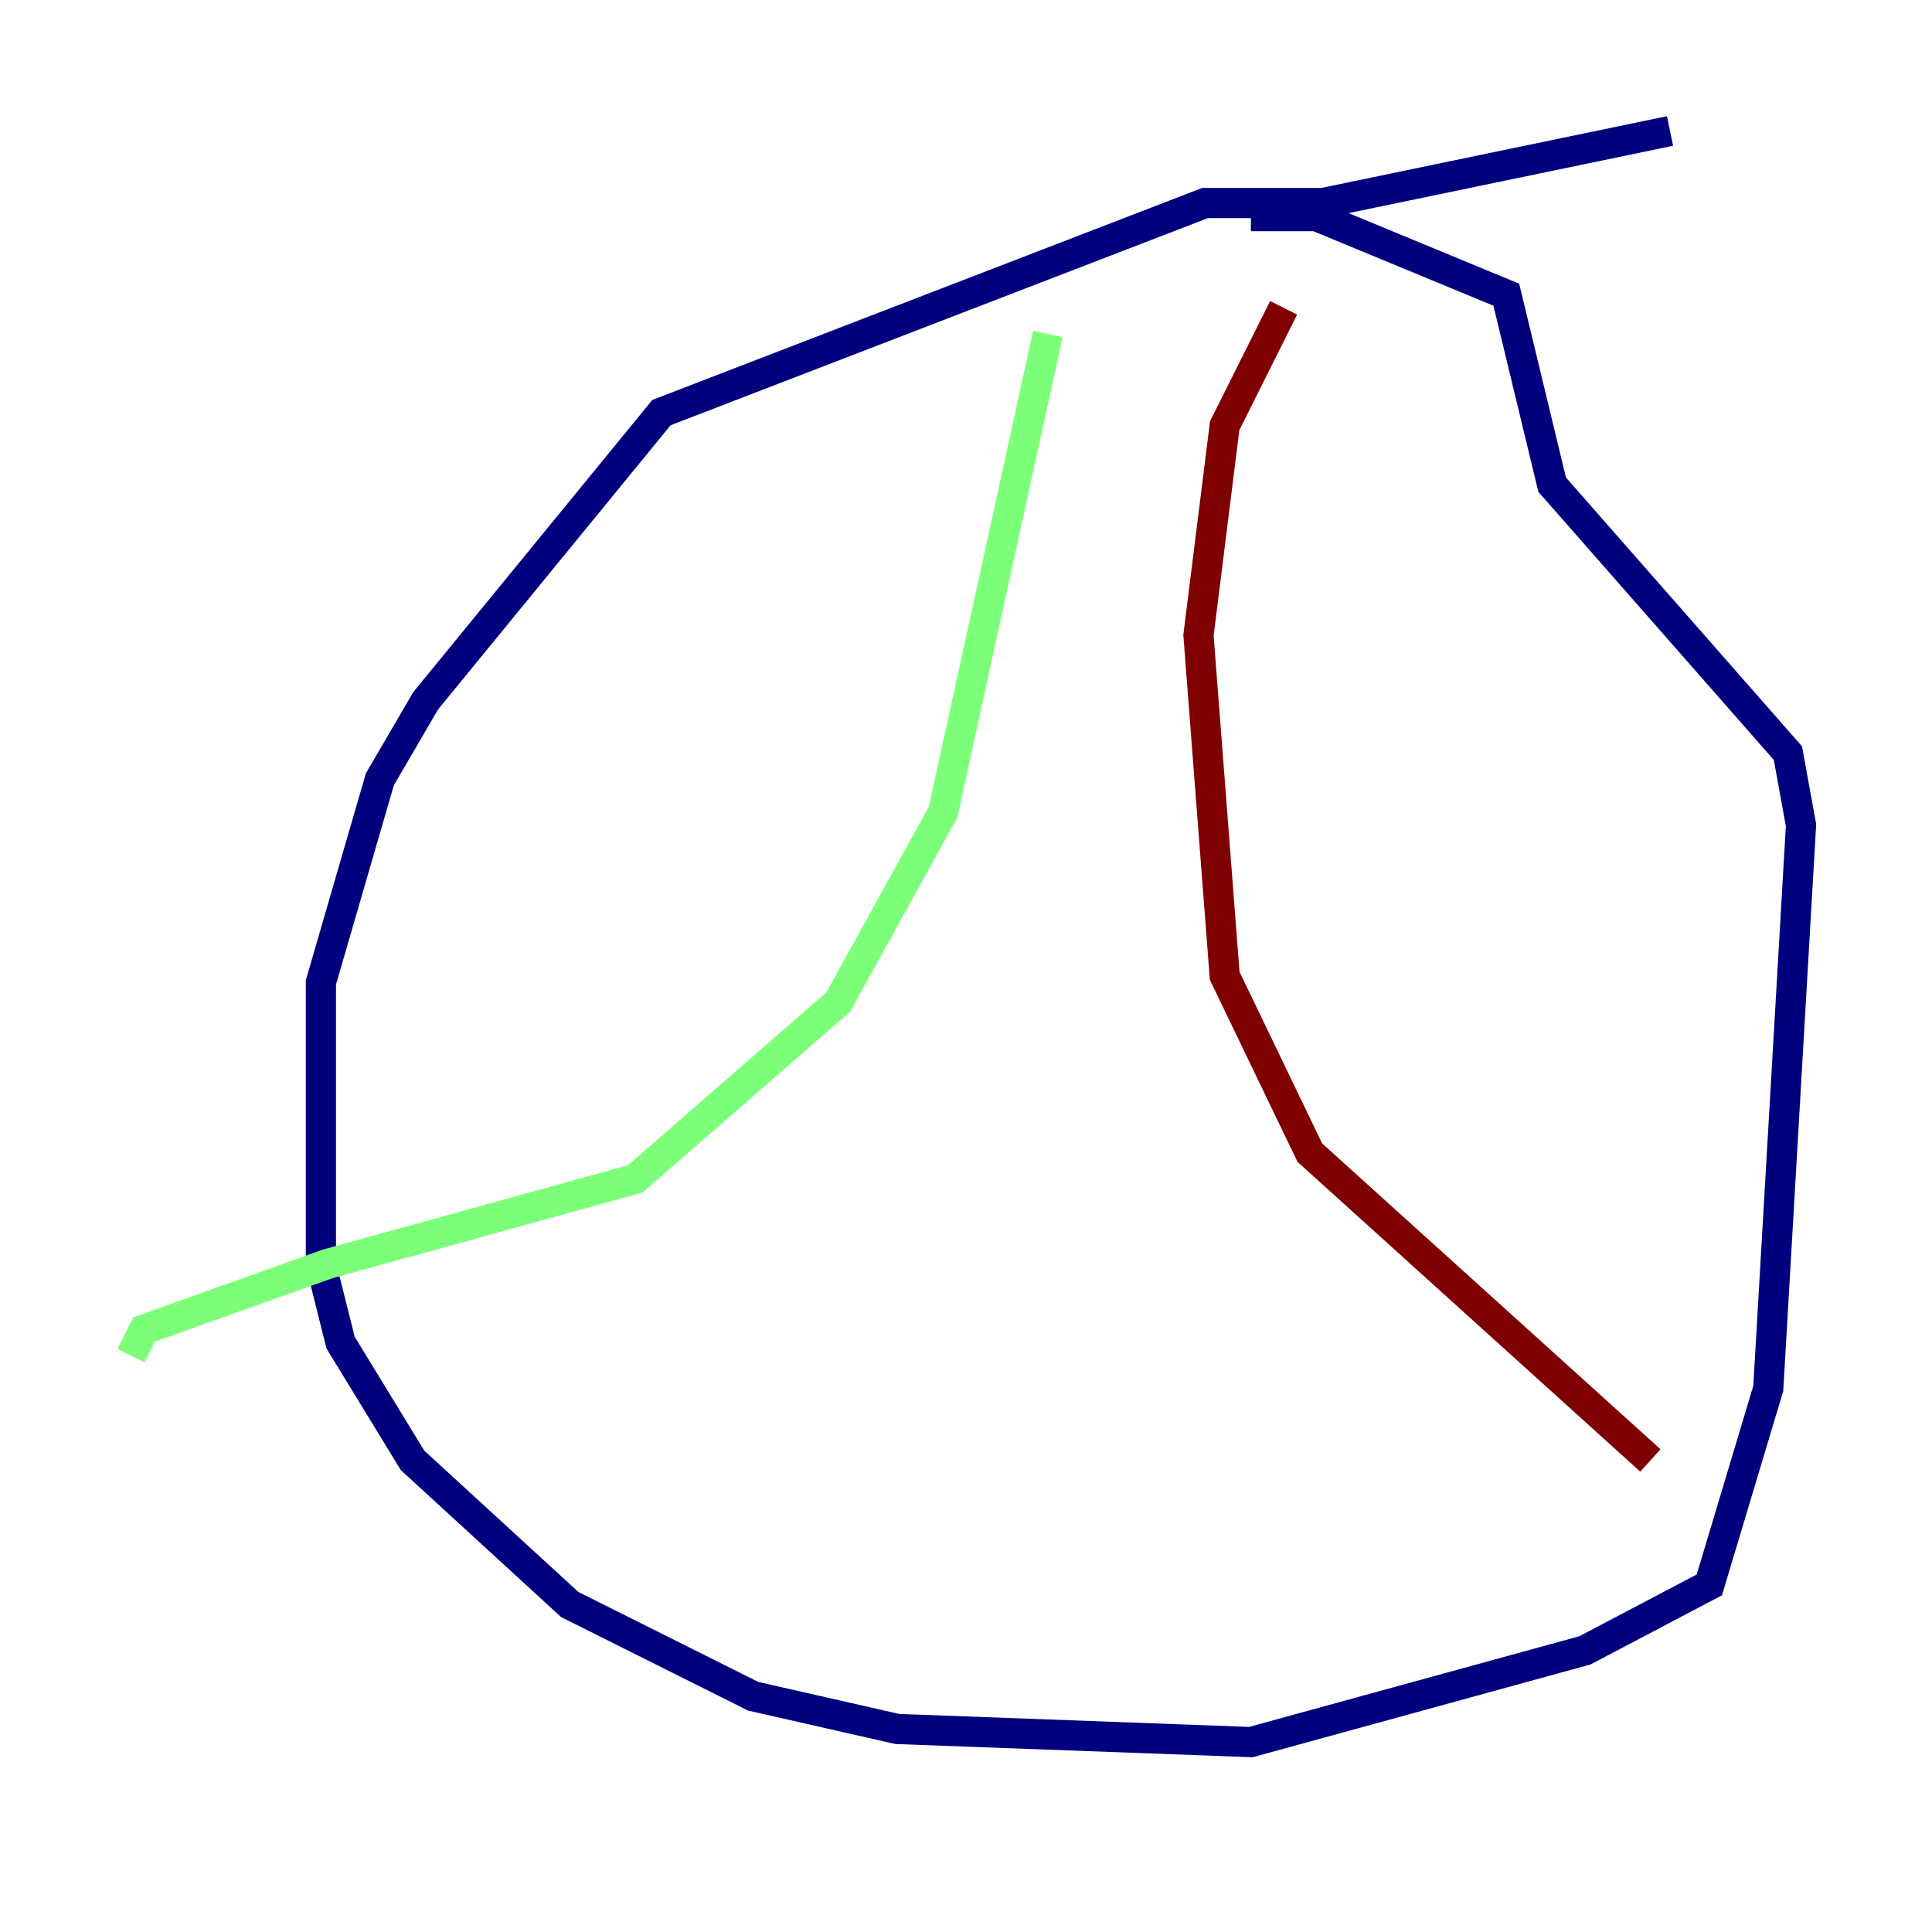 <?xml version="1.0" encoding="utf-8" ?>
<svg baseProfile="tiny" height="128" version="1.2" viewBox="0,0,128,128" width="128" xmlns="http://www.w3.org/2000/svg" xmlns:ev="http://www.w3.org/2001/xml-events" xmlns:xlink="http://www.w3.org/1999/xlink"><defs /><polyline fill="none" points="110.644,8.678 87.647,13.451 79.837,13.451 43.824,27.336 28.203,46.427 25.166,51.634 21.261,65.085 21.261,83.742 22.563,88.949 27.336,96.759 37.749,106.305 49.898,112.38 59.444,114.549 82.875,115.417 105.003,109.342 113.248,105.003 117.153,91.986 119.322,54.671 118.454,49.898 102.834,32.108 99.797,19.525 87.214,14.319 82.875,14.319" stroke="#00007f" stroke-width="2" /><polyline fill="none" points="69.424,22.129 62.481,53.803 55.539,66.386 42.088,78.102 21.695,83.742 9.546,88.081 8.678,89.817" stroke="#7cff79" stroke-width="2" /><polyline fill="none" points="85.044,20.393 81.139,28.203 79.403,42.088 81.139,64.651 86.78,76.366 109.342,96.759" stroke="#7f0000" stroke-width="2" /></svg>